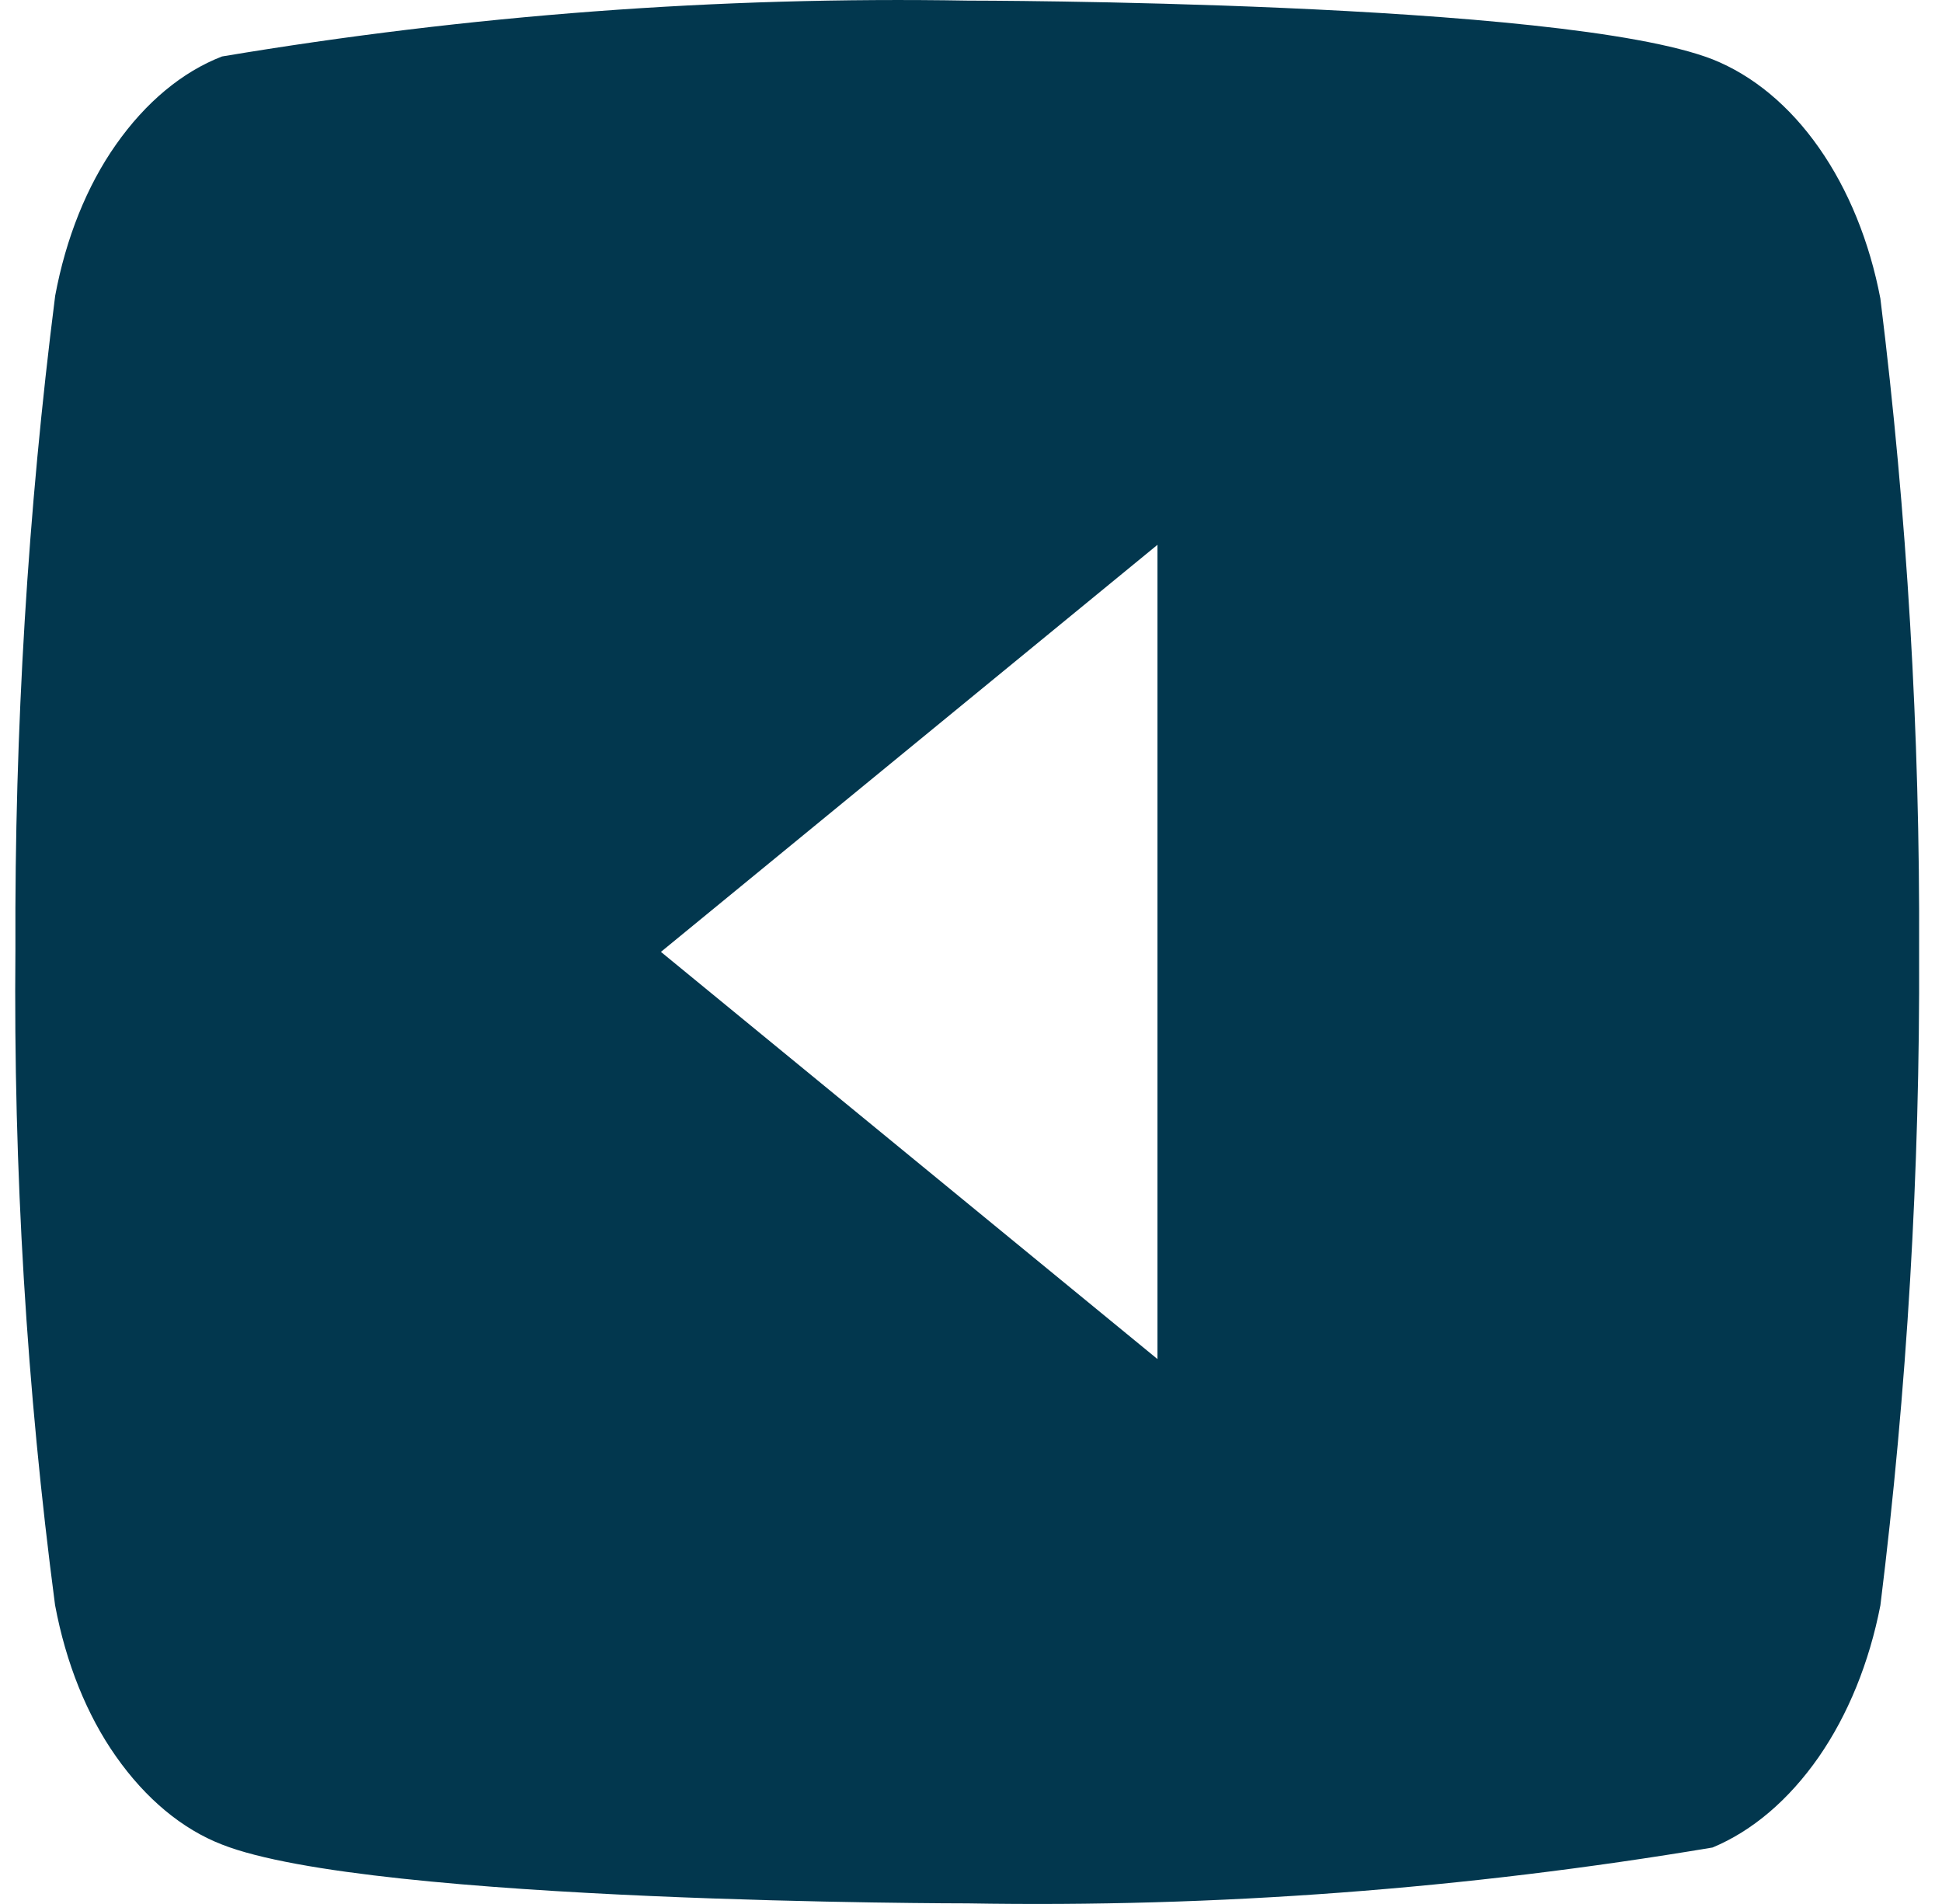 <svg width="51" height="50" viewBox="0 0 51 50" fill="none" xmlns="http://www.w3.org/2000/svg">
<path d="M1.447 42.155C1.73 43.669 2.281 45.04 3.043 46.121C3.825 47.236 4.784 48.034 5.83 48.439C9.742 49.984 25.415 49.984 25.415 49.984C31.948 50.096 38.481 49.606 44.974 48.517C46.02 48.082 46.977 47.267 47.761 46.143C48.532 45.031 49.09 43.66 49.382 42.158C50.083 36.5 50.423 30.755 50.399 25C50.424 19.25 50.084 13.507 49.382 7.842C49.097 6.346 48.541 4.981 47.768 3.879C46.995 2.776 46.033 1.98 44.974 1.558C41.01 0.016 25.415 0.016 25.415 0.016C18.872 -0.096 12.332 0.394 5.83 1.483C4.784 1.888 3.825 2.686 3.043 3.801C2.282 4.882 1.731 6.253 1.449 7.767C0.73 13.423 0.381 19.171 0.405 24.928C0.351 30.71 0.7 36.485 1.447 42.158V42.155ZM30.397 14.307V35.69L17.357 24.997L30.397 14.307Z" fill="#02374E"/>
</svg>
